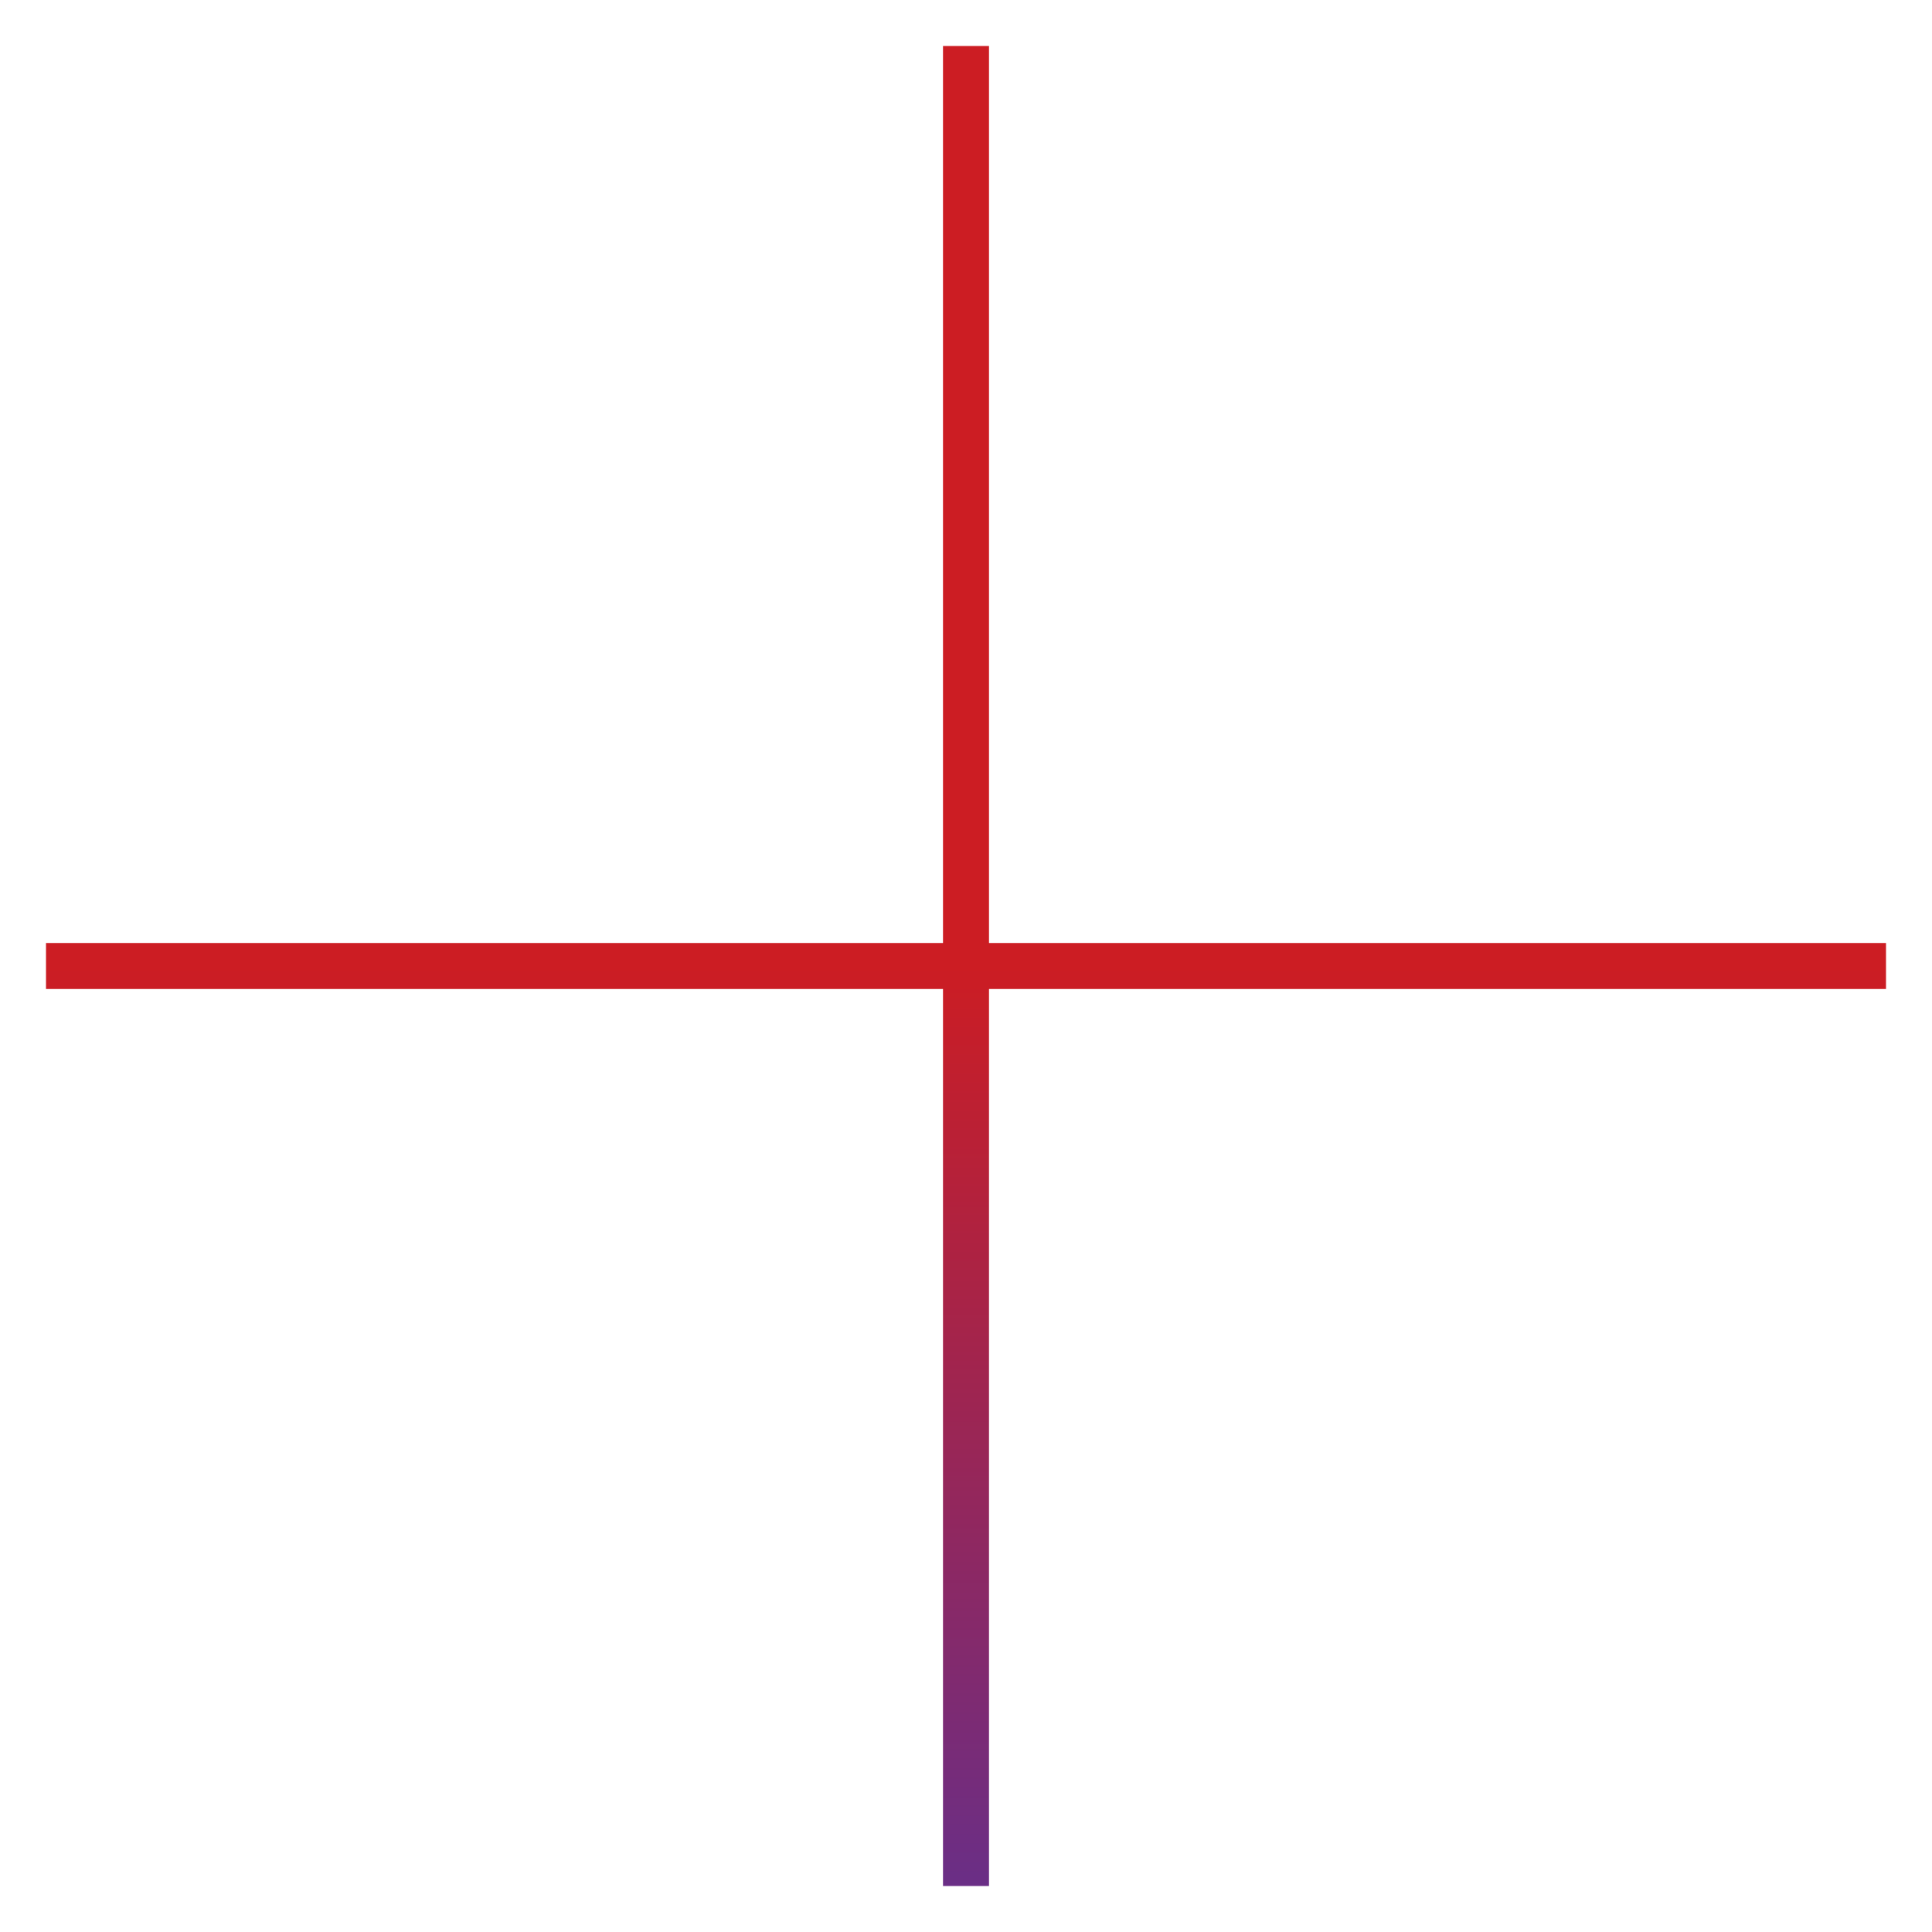 <?xml version="1.0" encoding="utf-8"?>
<svg version="1.1" class="deco_cross_gradient bg-deco" xmlns="http://www.w3.org/2000/svg" xmlns:xlink="http://www.w3.org/1999/xlink" x="0px" y="0px"
	 viewBox="0 0 42 42" style="enable-background:new 0 0 42 42;" xml:space="preserve">
	<style type="text/css">
		.gradient_cross{stroke:url(#deco-gradient_cross)}
	</style>
	<title>Deco/Gradient Cross</title>
	<linearGradient id="deco-gradient_cross" gradientUnits="userSpaceOnUse" x1="21" y1="42" x2="21" y2="21">
		<stop  offset="0" style="stop-color:#652F8B"/>
		<stop  offset="1" style="stop-color:#CC1D23"/>
	</linearGradient>
	<path class="deco-line gradient_cross" d="M1,21h40 M21,1v40"/>
</svg>
